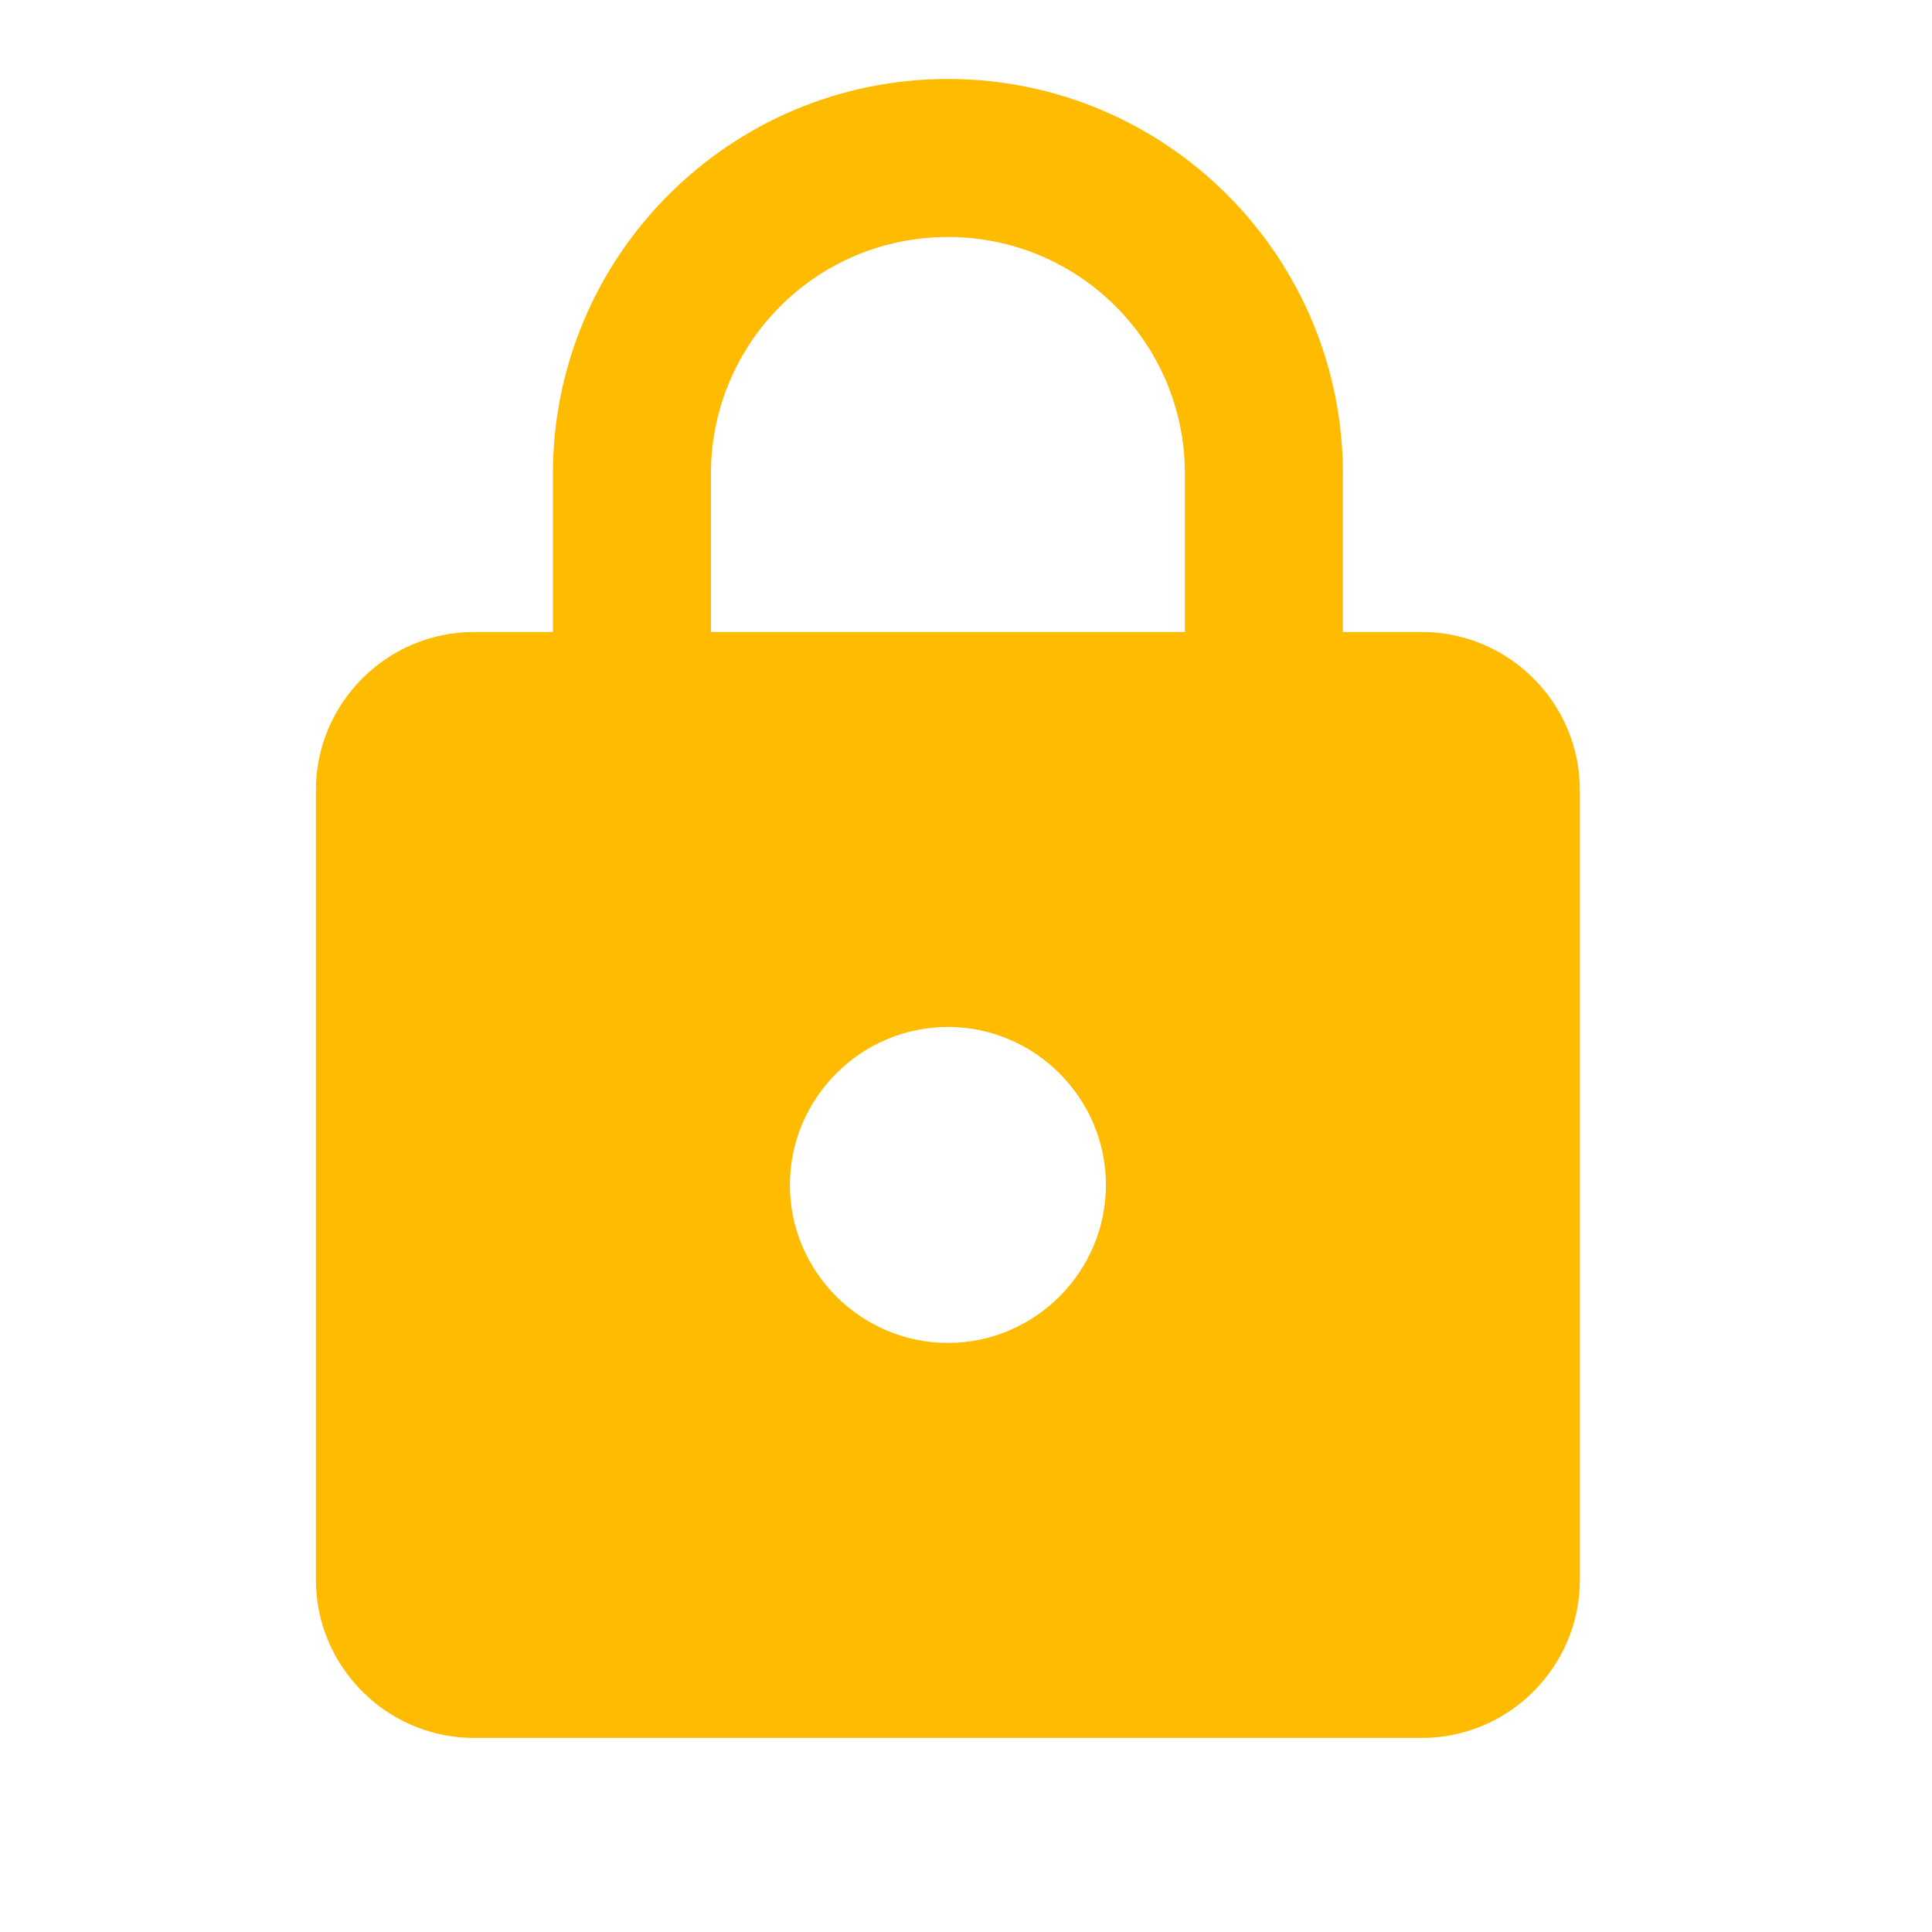 <svg width="33" height="33" viewBox="0 0 33 33" fill="none" xmlns="http://www.w3.org/2000/svg">
<path d="M24.287 10.795H22.938V8.096C22.938 4.372 19.915 1.349 16.191 1.349C12.467 1.349 9.444 4.372 9.444 8.096V10.795H8.095C6.611 10.795 5.396 12.009 5.396 13.493V26.986C5.396 28.471 6.611 29.685 8.095 29.685H24.287C25.771 29.685 26.985 28.471 26.985 26.986V13.493C26.985 12.009 25.771 10.795 24.287 10.795ZM16.191 22.938C14.707 22.938 13.492 21.724 13.492 20.24C13.492 18.756 14.707 17.541 16.191 17.541C17.675 17.541 18.89 18.756 18.89 20.24C18.89 21.724 17.675 22.938 16.191 22.938ZM12.143 10.795V8.096C12.143 5.856 13.951 4.048 16.191 4.048C18.431 4.048 20.239 5.856 20.239 8.096V10.795H12.143Z" fill="#FFBB00"/>
</svg>
